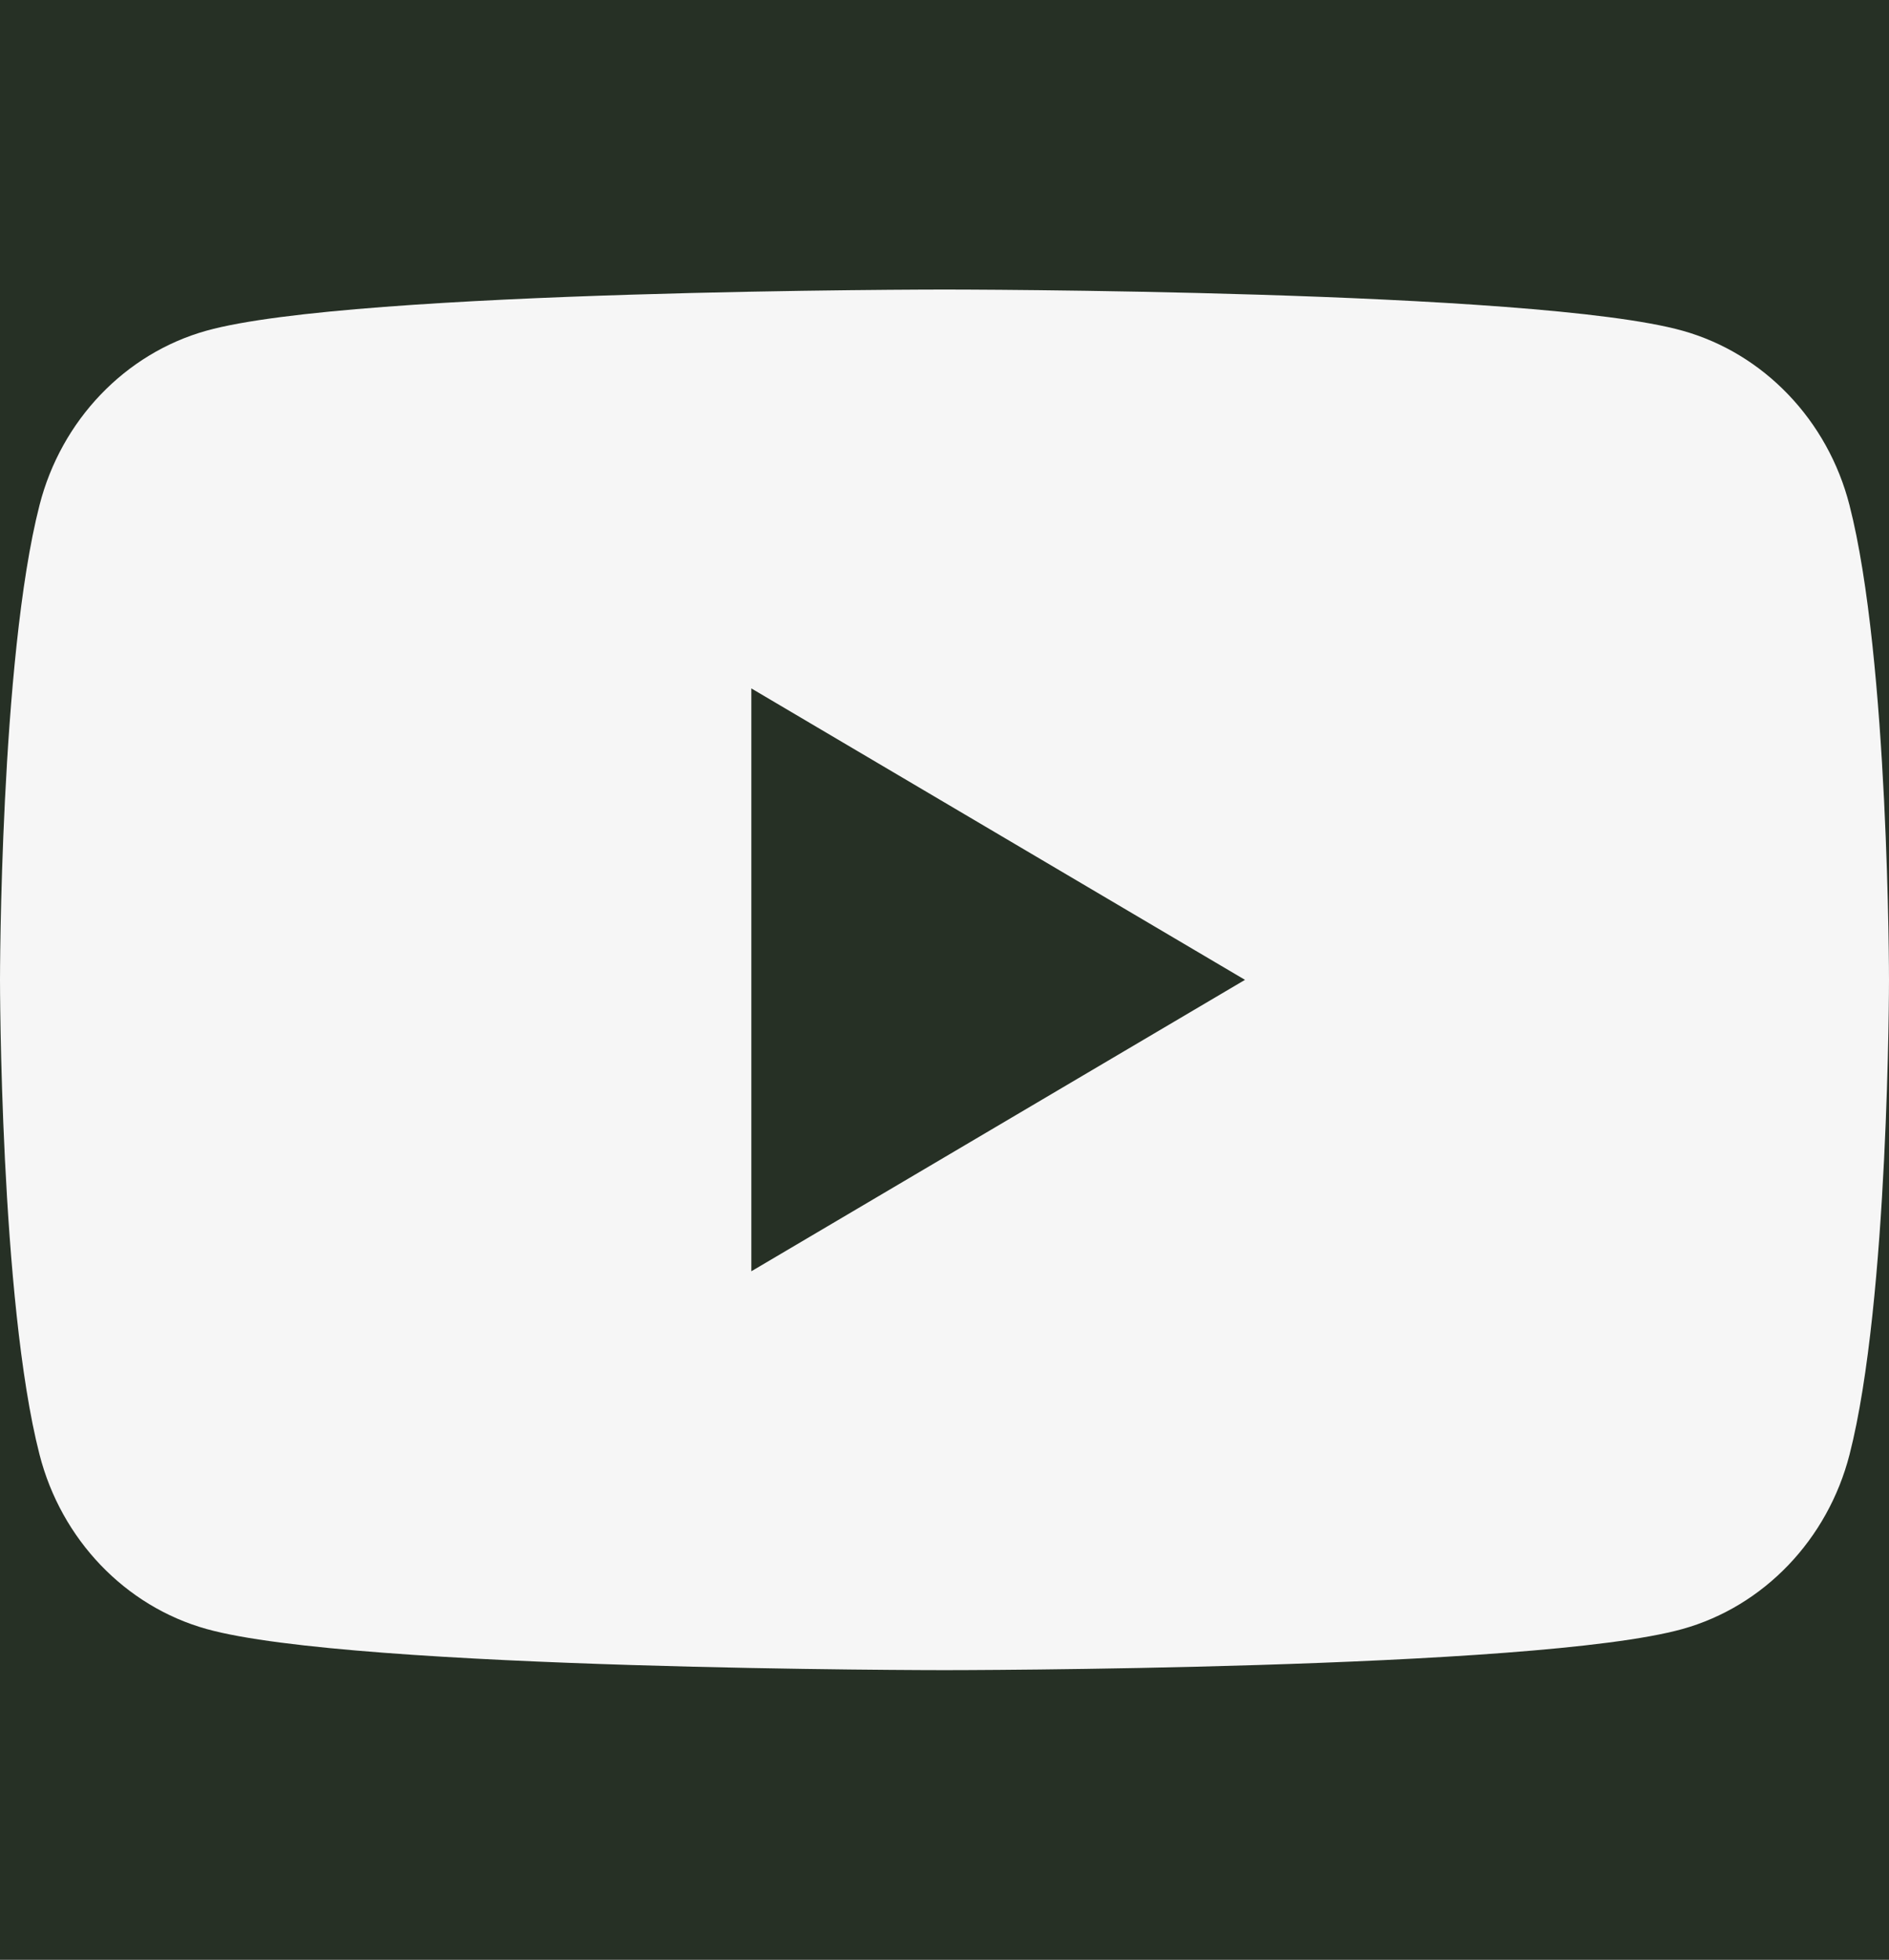<svg width="27" height="28" viewBox="0 0 27 28" fill="none" xmlns="http://www.w3.org/2000/svg">
<rect x="0" y="0" width="27" height="28" fill="#808080" stroke="none"/>
<g clip-path="url(#clip0_380_17)">
<rect width="27" height="28" fill="#263025"/>
<path d="M26.435 7.217C26.125 6.005 25.21 5.049 24.048 4.725C21.943 4.137 13.5 4.137 13.5 4.137C13.5 4.137 5.057 4.137 2.951 4.725C1.79 5.049 0.875 6.004 0.565 7.217C0 9.415 0 14 0 14C0 14 0 18.585 0.565 20.783C0.875 21.995 1.79 22.951 2.952 23.275C5.057 23.863 13.5 23.863 13.5 23.863C13.5 23.863 21.943 23.863 24.049 23.275C25.21 22.951 26.125 21.996 26.436 20.783C27 18.585 27 14 27 14C27 14 27 9.415 26.435 7.217ZM10.739 18.164V9.836L17.795 14L10.739 18.164Z" fill="#F6F6F6"/>
</g>
<defs>
<clipPath id="clip0_380_17">
<rect width="27" height="28" fill="white"/>
</clipPath>
</defs>
</svg>
